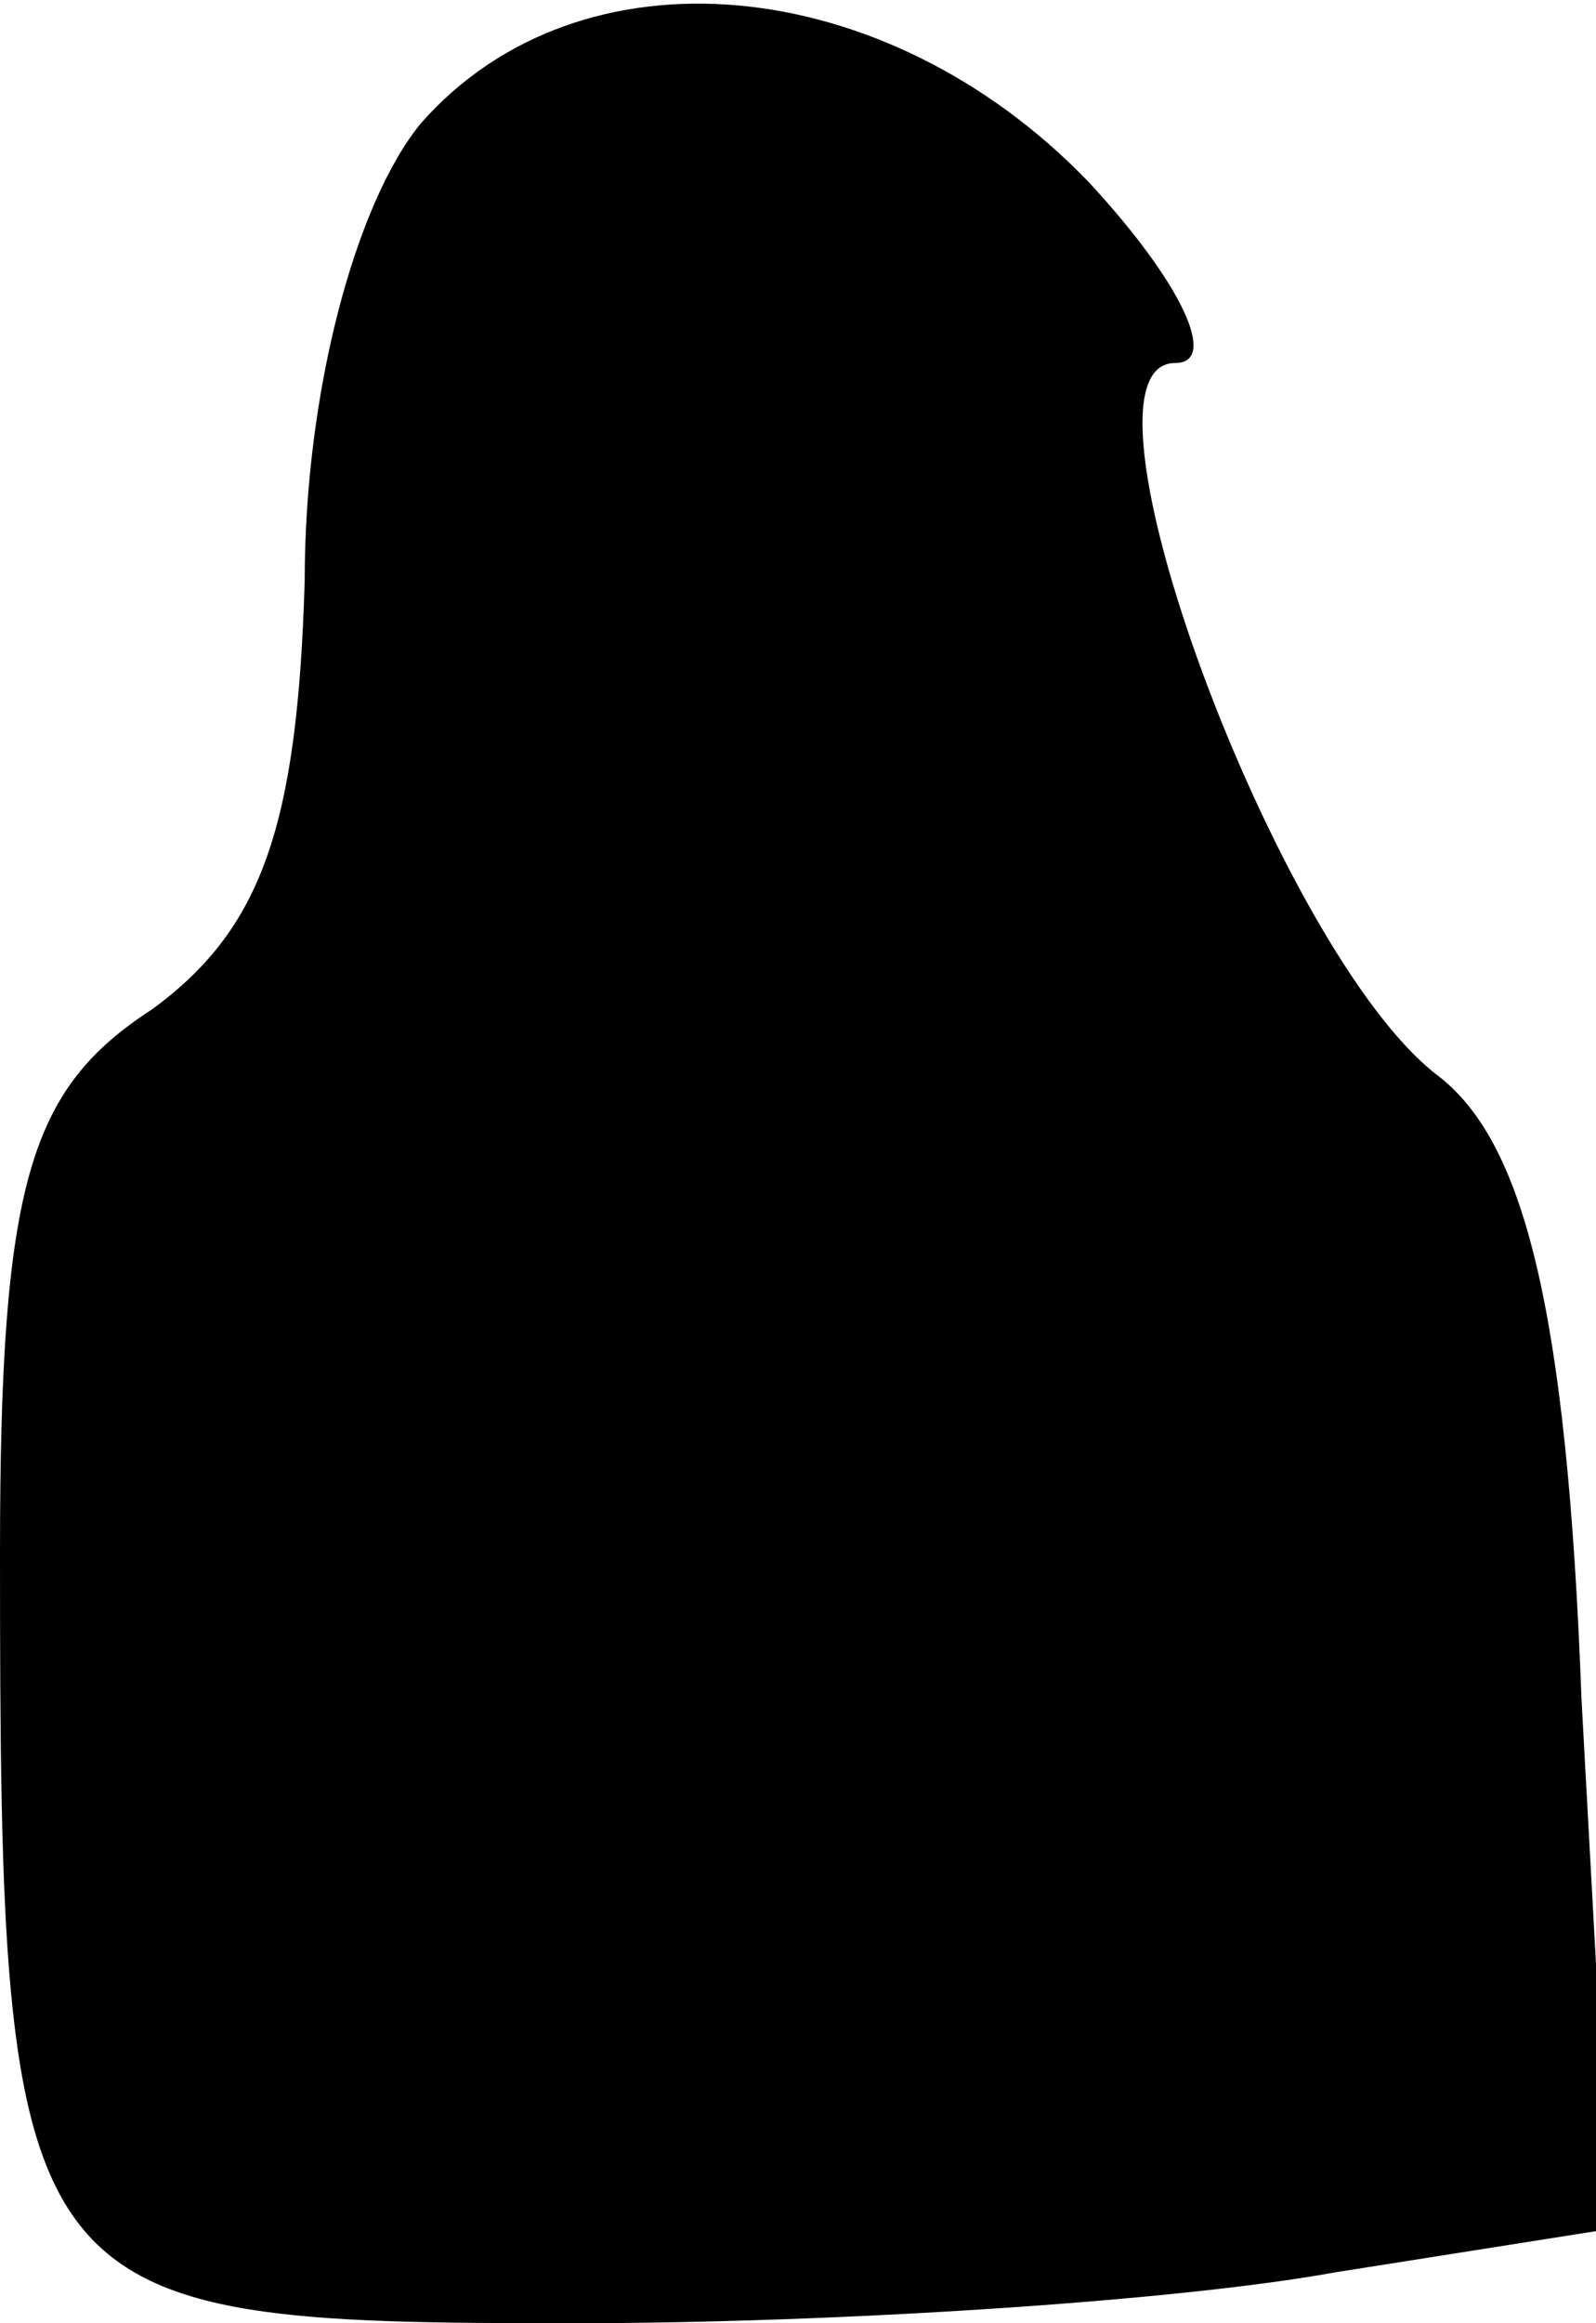 <?xml version="1.0" standalone="no"?>
<!DOCTYPE svg PUBLIC "-//W3C//DTD SVG 20010904//EN"
 "http://www.w3.org/TR/2001/REC-SVG-20010904/DTD/svg10.dtd">
<svg version="1.0" xmlns="http://www.w3.org/2000/svg"
 width="22pt" height="32pt" viewBox="0 0 22 32"
 preserveAspectRatio="xMidYMid meet">
<g transform="translate(0,32) scale(0.1,-0.1)"
fill="#000000" stroke="none">
<path fill="#000000" stroke="none" d="M58 303 c-9 -11 -16 -37 -16 -63 -1
-34 -6 -48 -21 -59 -17 -11 -21 -24 -21 -75 0 -104 2 -106 79 -106 36 0 83 3
105 7 l38 6 -4 73 c-2 54 -8 77 -20 86 -22 17 -52 98 -36 98 6 0 1 11 -12 25
-28 29 -70 33 -92 8z"/>
</g>
</svg>
